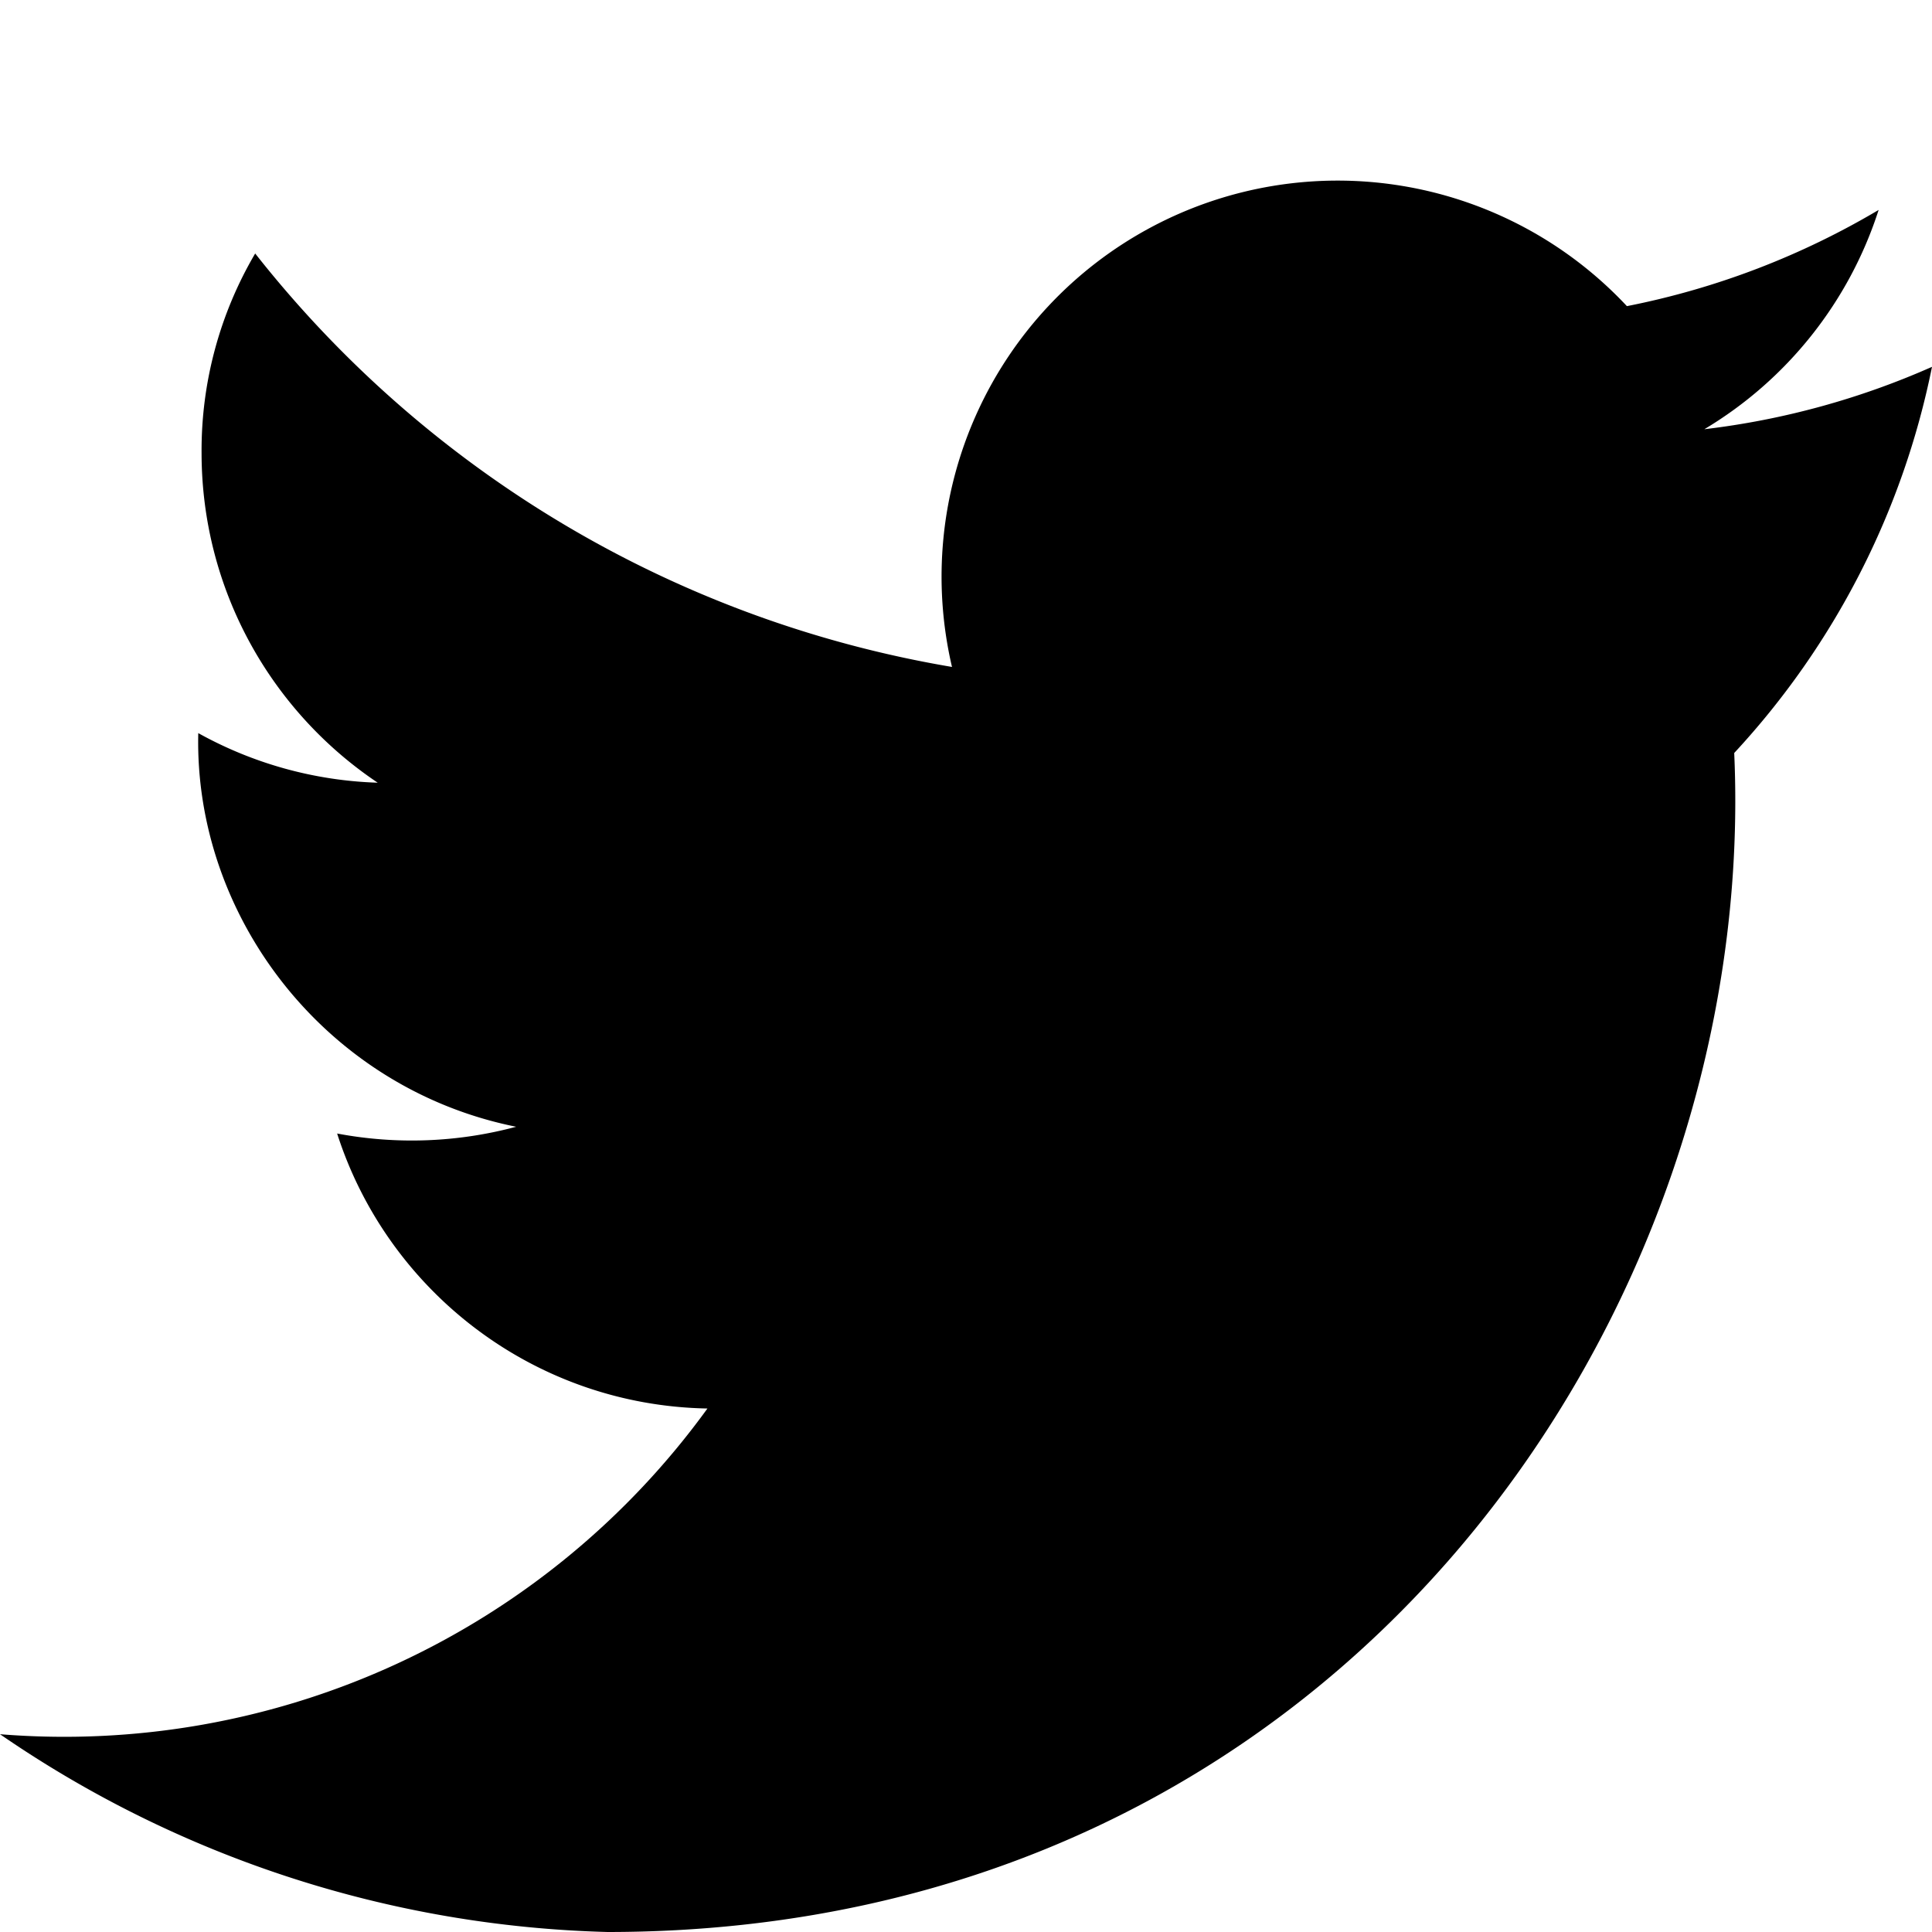 <svg role="img" viewBox="0 0 24 24" fill="currentColor" xmlns="http://www.w3.org/2000/svg">
  <title>Twitter</title>
  <path d="M24 4.557a9.83 9.83 0 01-2.828.775 4.932 4.932 0 002.165-2.724c-.951.564-2.005.974-3.127 1.195a4.92 4.92 0 00-8.384 4.482A13.978 13.978 0 013.17 3.149a4.822 4.822 0 00-.666 2.475c0 1.708.87 3.216 2.188 4.099a4.904 4.904 0 01-2.229-.616c-.054 2.281 1.581 4.415 3.949 4.89a4.996 4.996 0 01-2.224.084c.627 1.956 2.444 3.377 4.6 3.416A9.867 9.867 0 010 21.543 13.94 13.94 0 007.548 24c9.142 0 14.307-7.721 13.995-14.646A9.936 9.936 0 0024 4.557z"/>
</svg>
